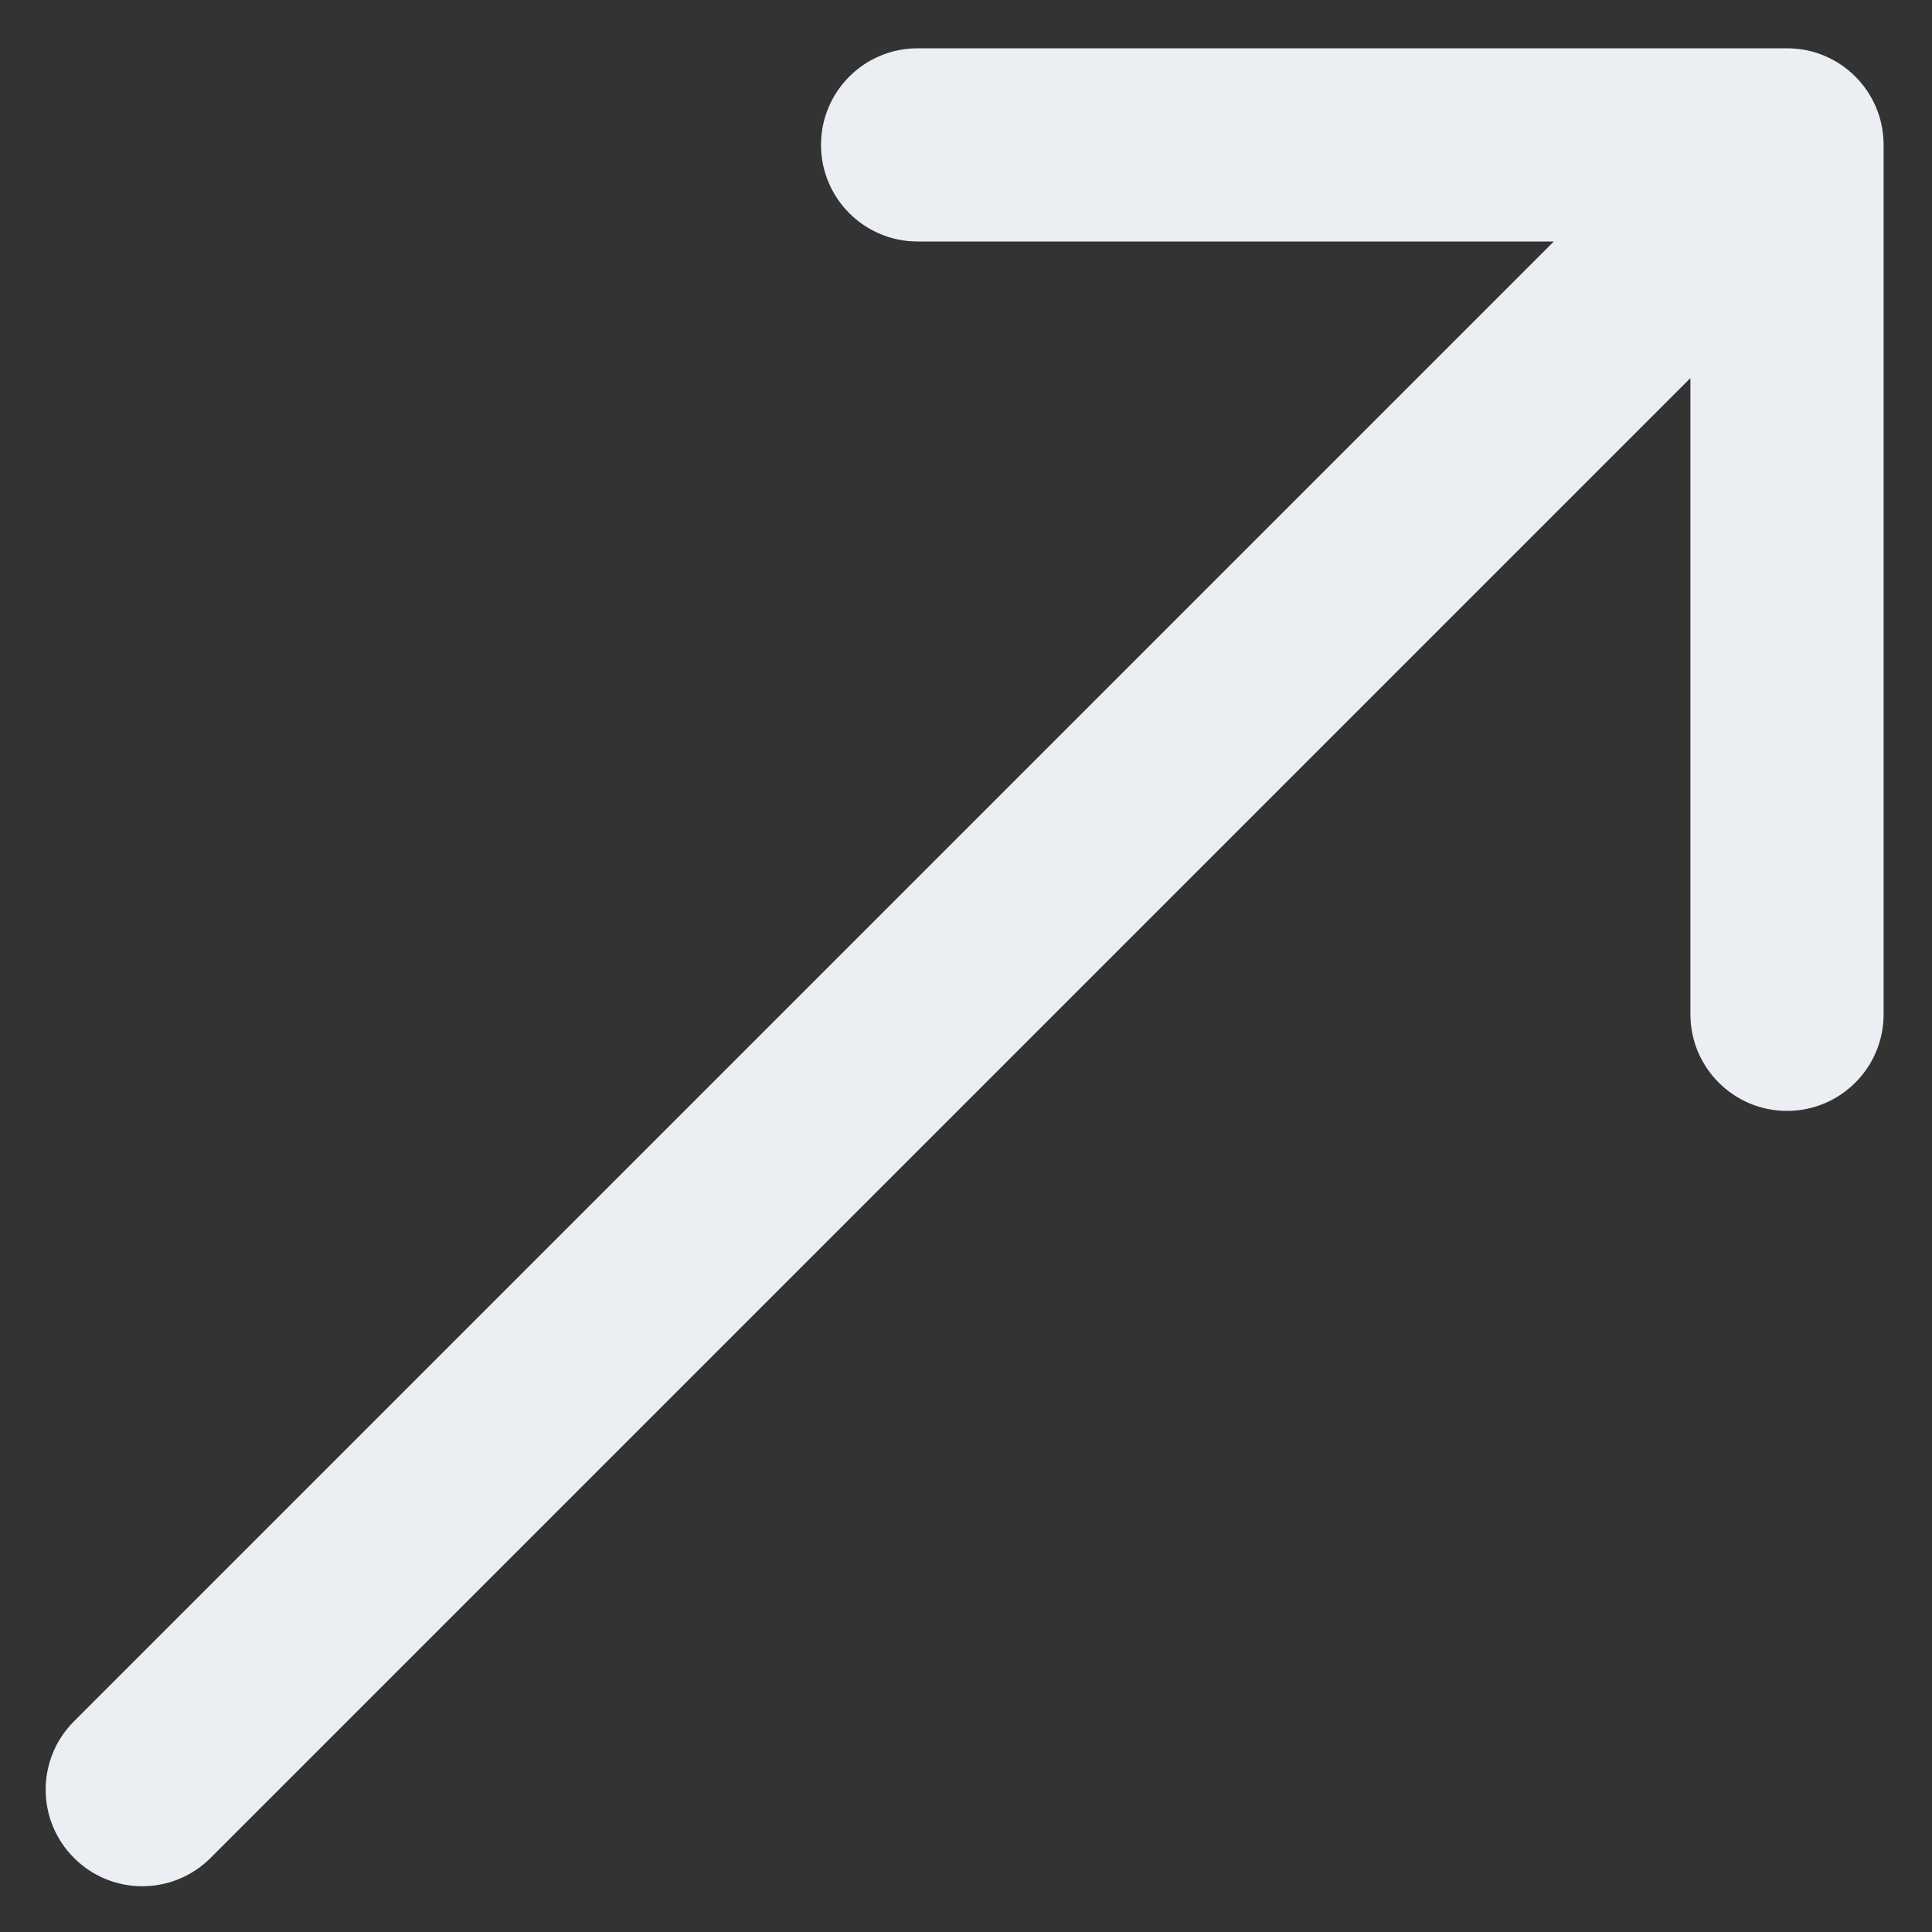 <svg width="20" height="20" viewBox="0 0 20 20" fill="none" xmlns="http://www.w3.org/2000/svg">
<rect x="0" y="0" width="20" height="20" fill="#333333" stroke="none"/>
<path d="M0.766 17.819C0.375 18.21 0.375 18.843 0.766 19.233C1.156 19.624 1.789 19.624 2.18 19.233L0.766 17.819ZM19.499 1.5C19.499 0.947 19.052 0.5 18.499 0.5H9.499C8.947 0.5 8.499 0.947 8.499 1.5C8.499 2.052 8.947 2.5 9.499 2.5H17.499V10.5C17.499 11.052 17.947 11.5 18.499 11.5C19.052 11.5 19.499 11.052 19.499 10.5V1.5ZM2.18 19.233L19.206 2.207L17.792 0.793L0.766 17.819L2.18 19.233Z" fill="#EBEEF3"/>
</svg>

